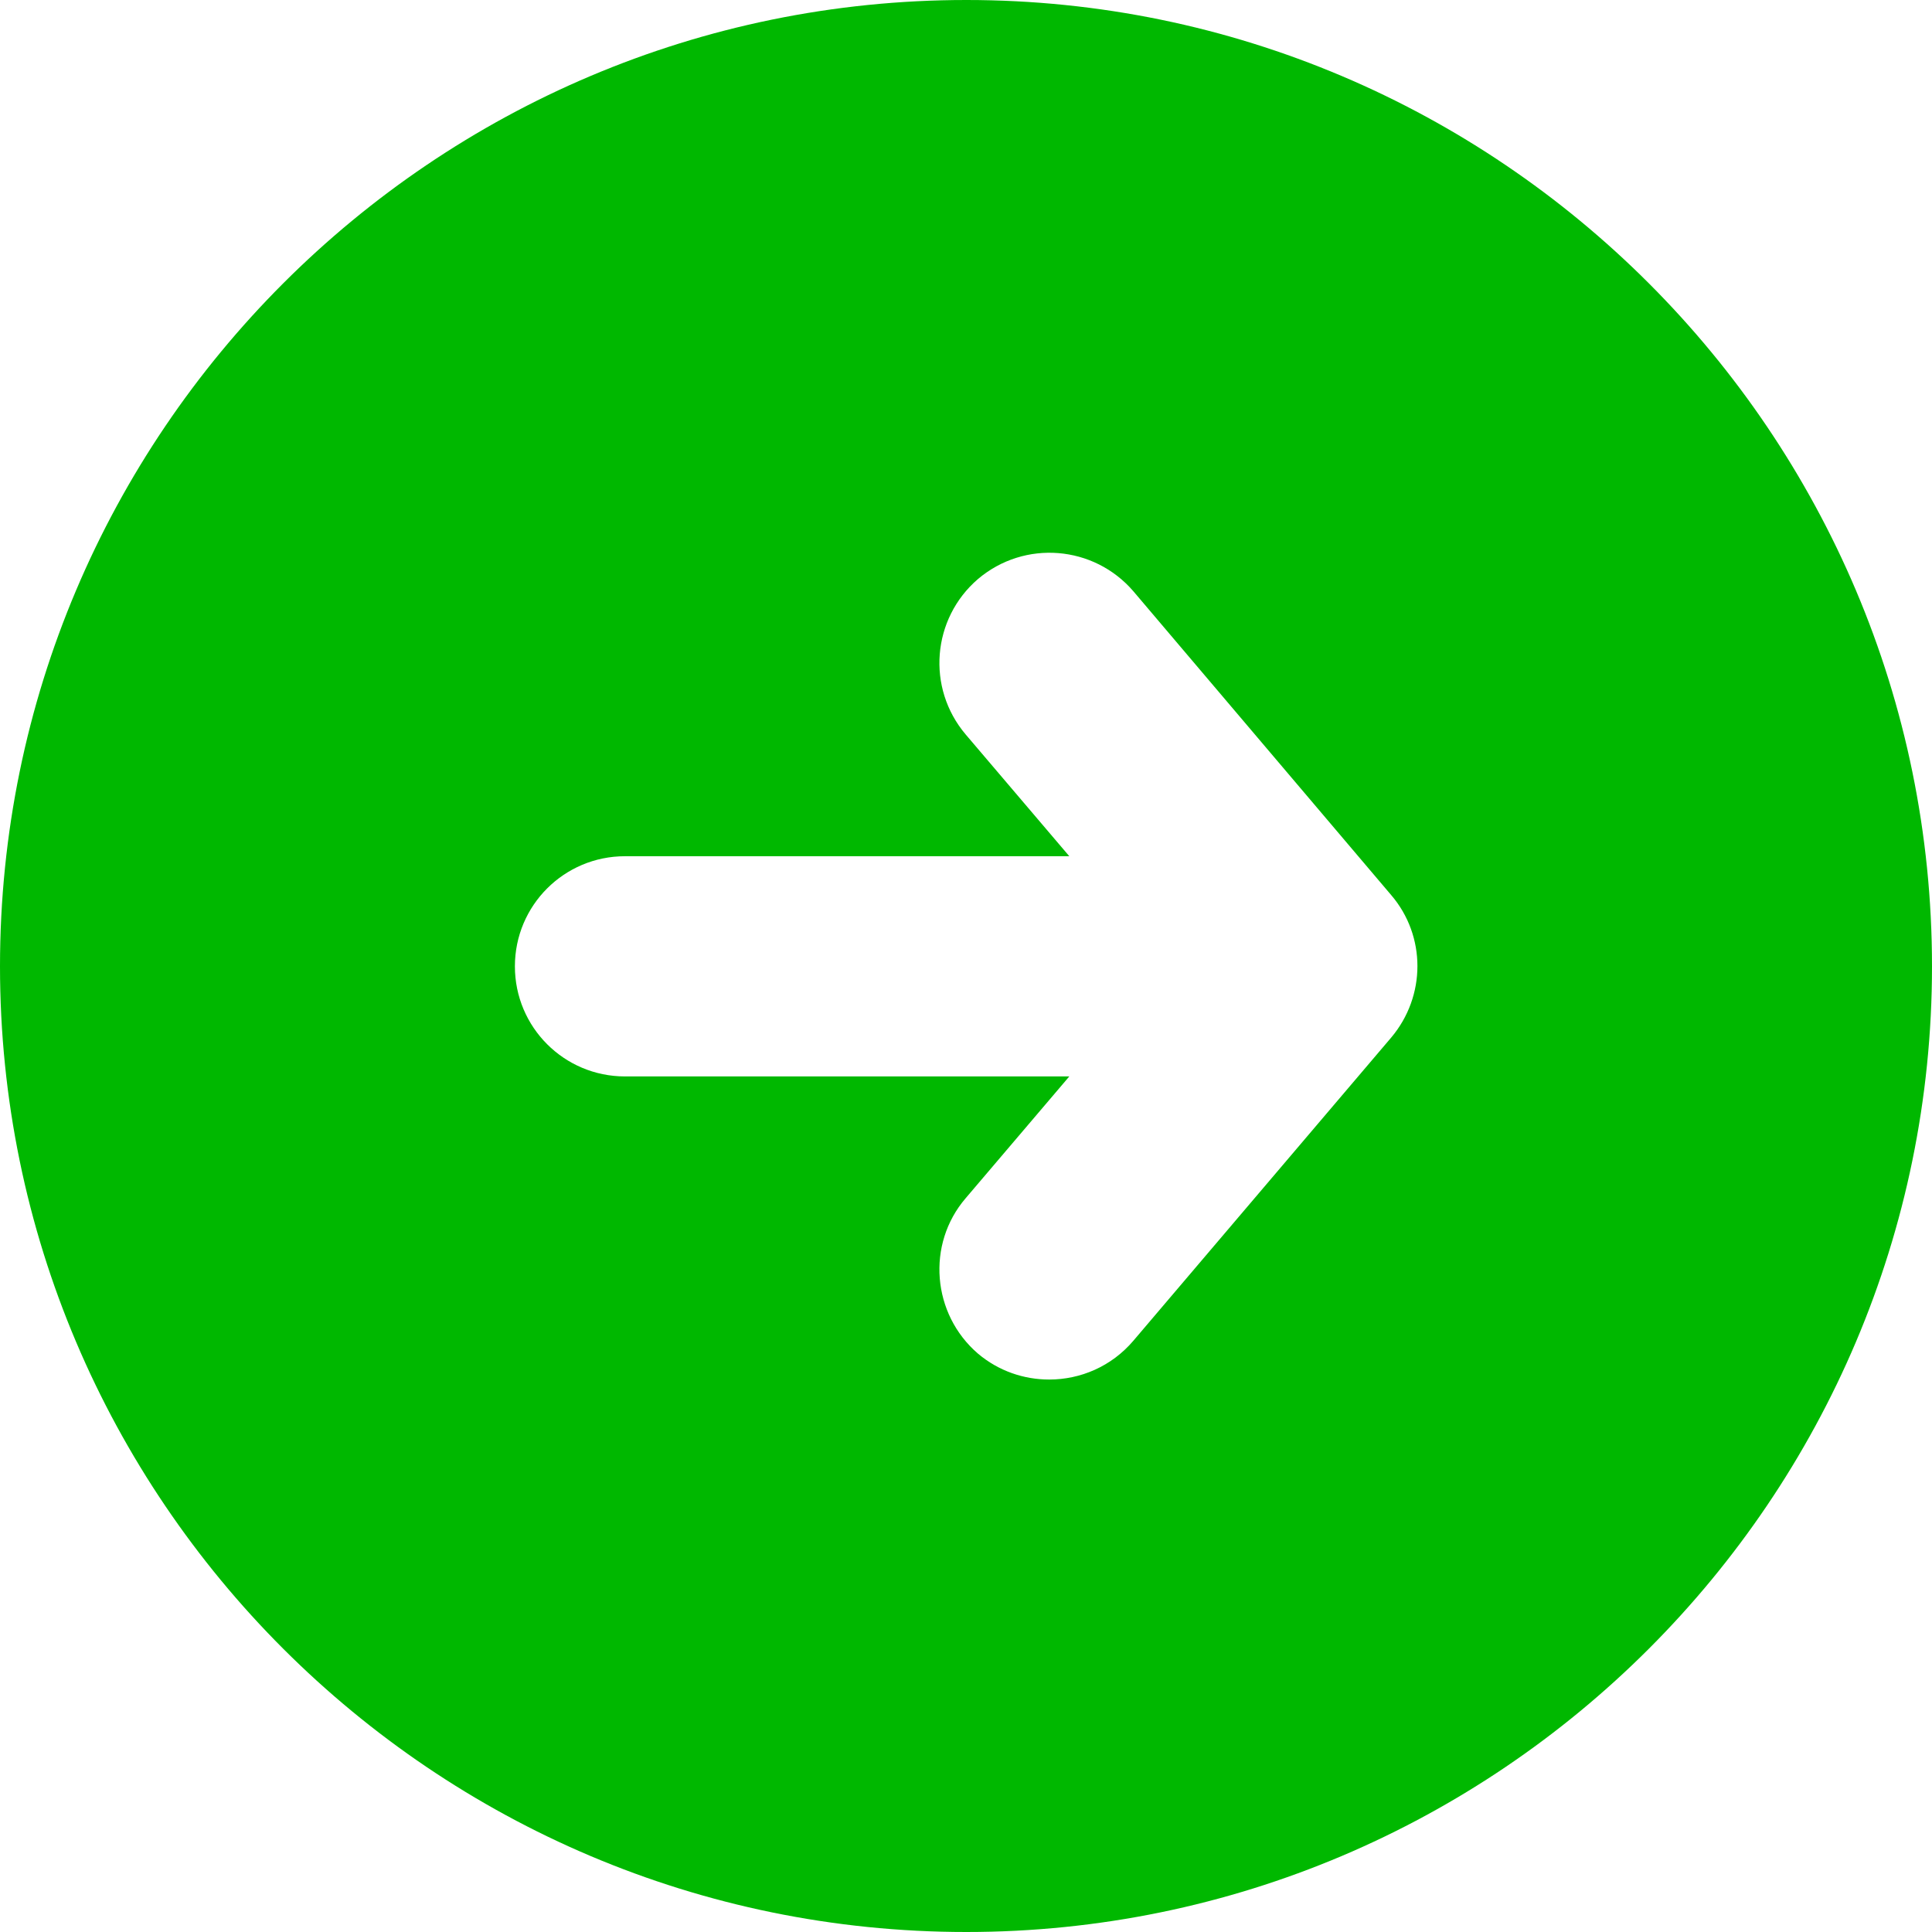 <?xml version="1.0" encoding="UTF-8"?>
<!DOCTYPE svg PUBLIC "-//W3C//DTD SVG 1.1//EN" "http://www.w3.org/Graphics/SVG/1.1/DTD/svg11.dtd">
<!-- Creator: CorelDRAW 2018 (64-Bit) -->
<svg xmlns="http://www.w3.org/2000/svg" xml:space="preserve" width="244px" height="244px" version="1.1" style="shape-rendering:geometricPrecision; text-rendering:geometricPrecision; image-rendering:optimizeQuality; fill-rule:evenodd; clip-rule:evenodd"
viewBox="0 0 29.83 29.83"
 xmlns:xlink="http://www.w3.org/1999/xlink">
 <defs>
  <style type="text/css">
   <![CDATA[
    .fil0 {fill:#00B800;fill-rule:nonzero}
   ]]>
  </style>
 </defs>
 <g id="Layer_x0020_1">
  <path class="fil0" d="M14.92 0c-8.23,0 -14.92,6.69 -14.92,14.92 0,8.22 6.69,14.91 14.92,14.91 8.22,0 14.91,-6.69 14.91,-14.91 0,-8.23 -6.69,-14.92 -14.91,-14.92zm6.56 16.02l-3.98 4.68c-0.34,0.4 -0.82,0.6 -1.3,0.6 -0.39,0 -0.78,-0.13 -1.1,-0.4 -0.71,-0.61 -0.8,-1.69 -0.19,-2.4l1.6 -1.88 -6.86 0c-0.94,0 -1.7,-0.76 -1.7,-1.7 0,-0.94 0.76,-1.7 1.7,-1.7l6.86 0 -1.6 -1.88c-0.61,-0.72 -0.52,-1.79 0.19,-2.4 0.72,-0.61 1.79,-0.52 2.4,0.19l3.98 4.69c0.54,0.63 0.54,1.56 0,2.2z"/>
 </g>
</svg>
